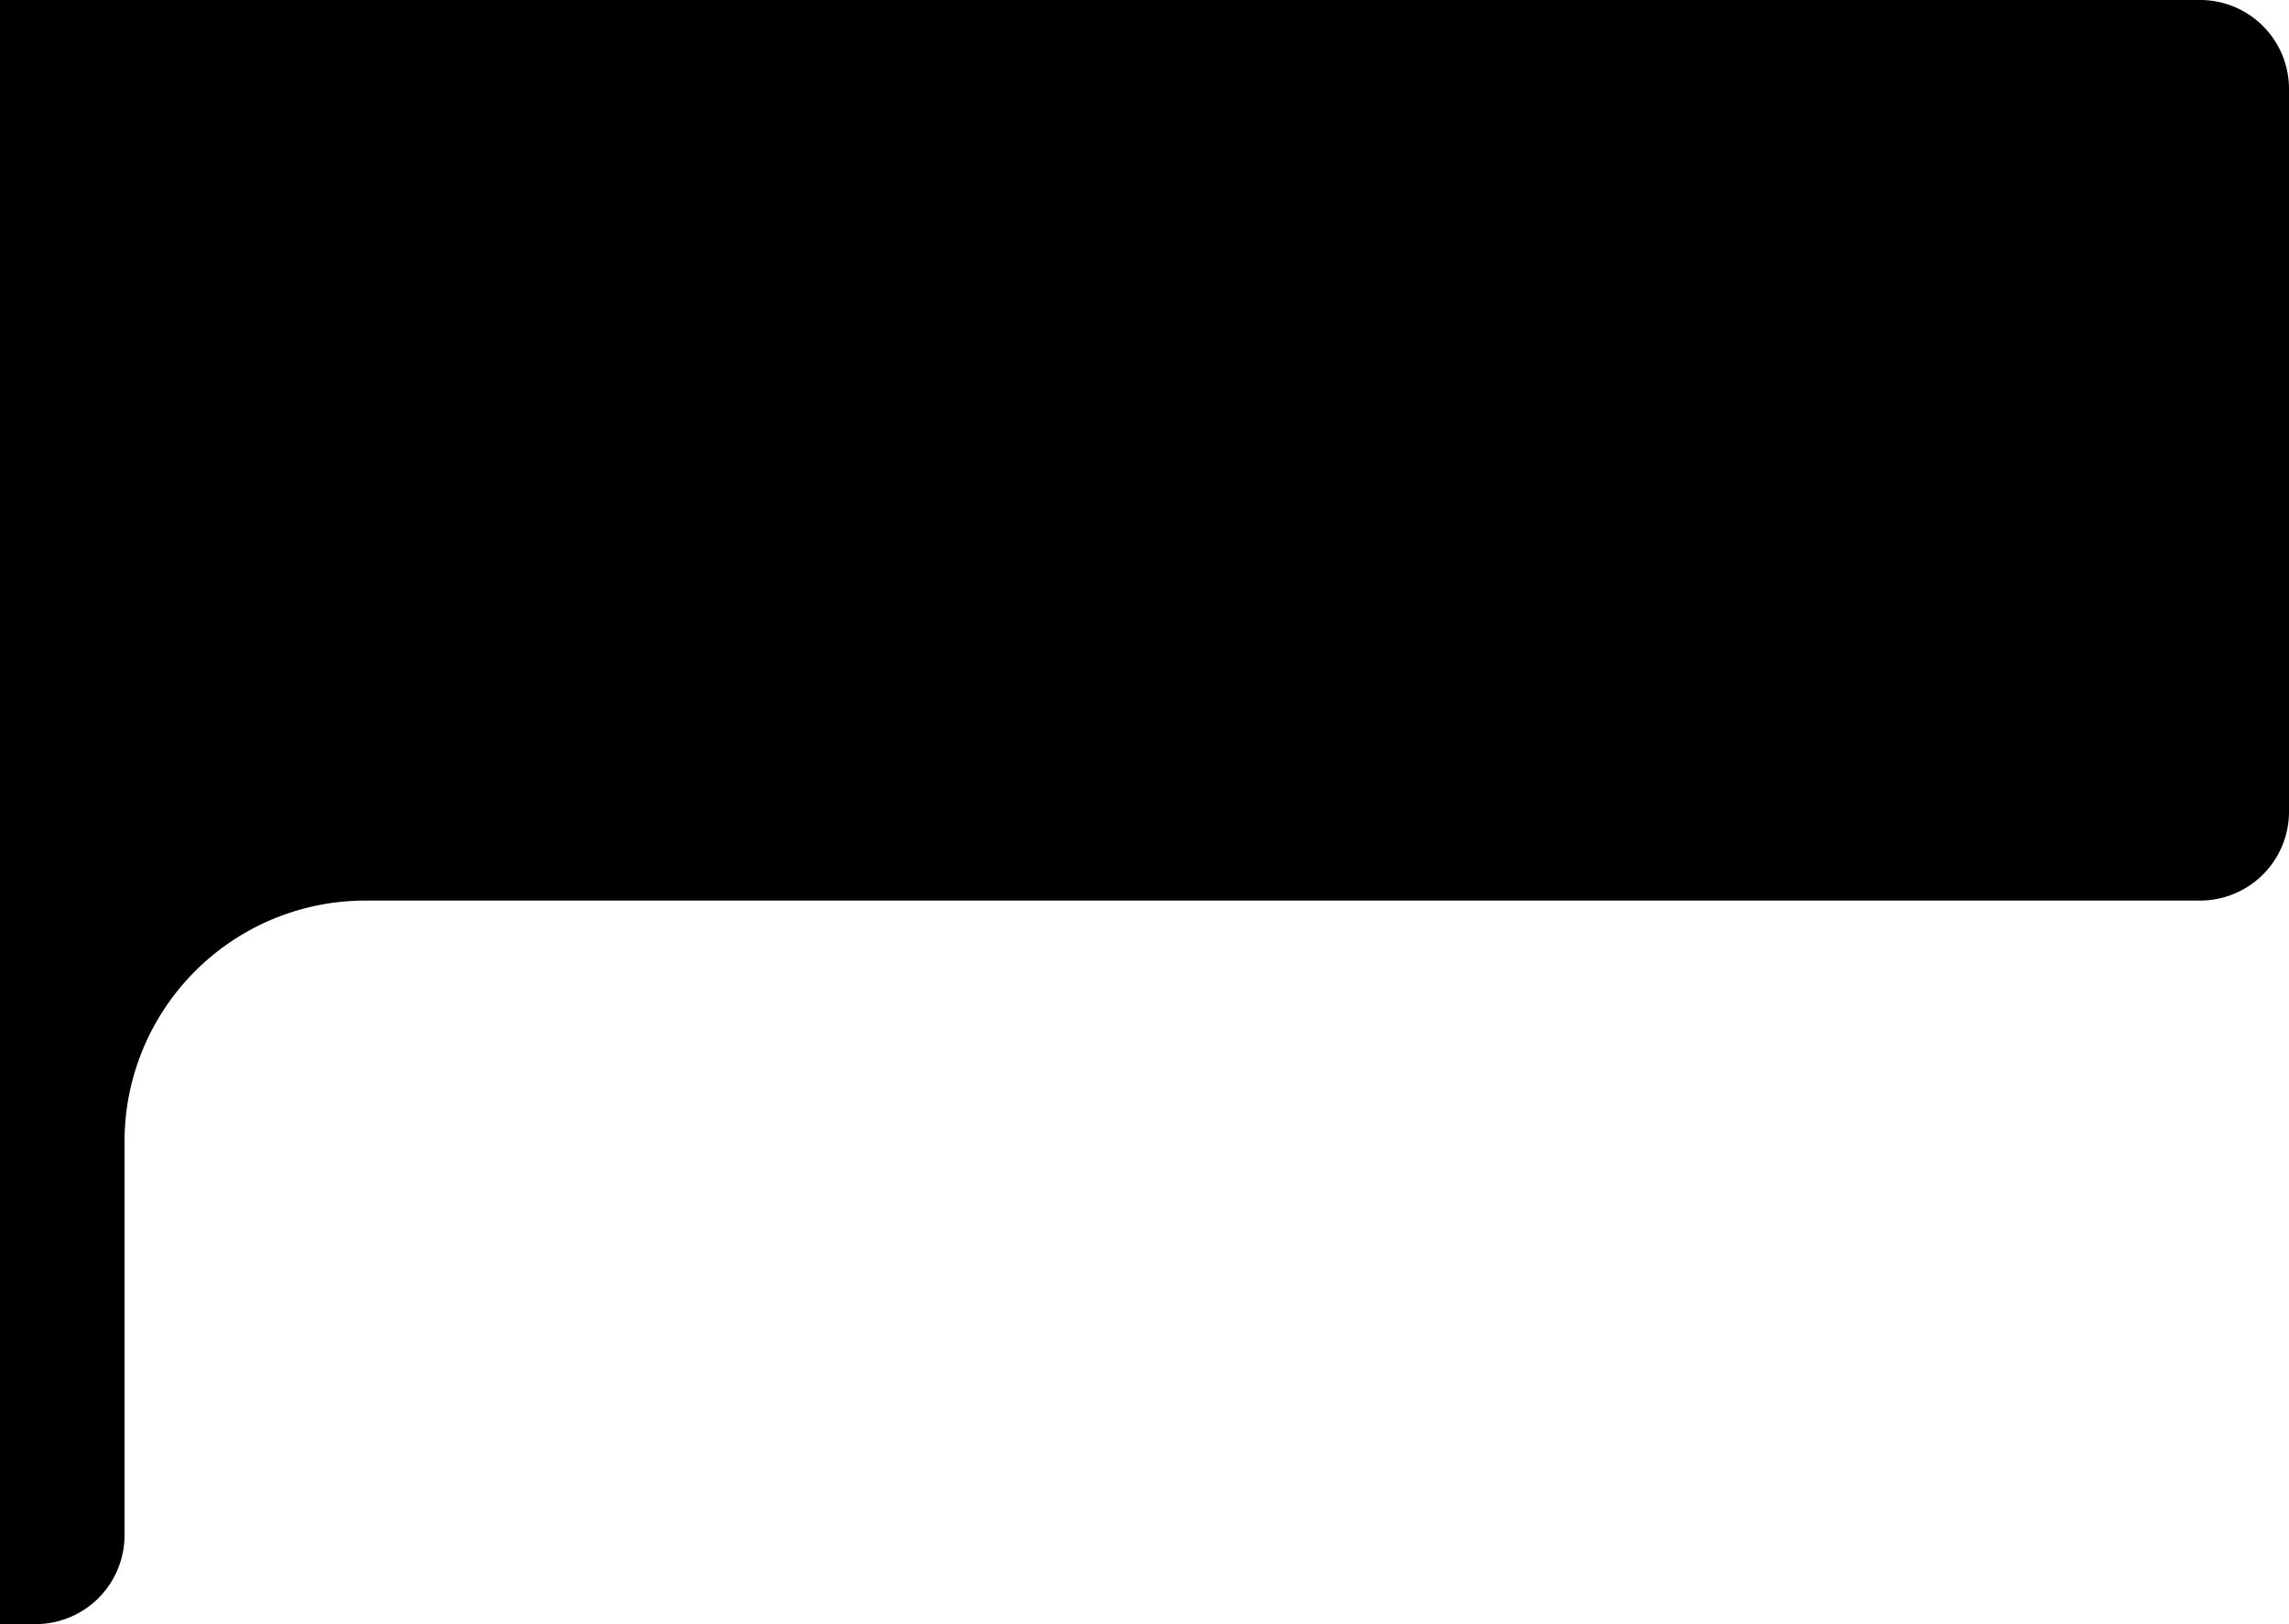 <svg xmlns="http://www.w3.org/2000/svg" width="1691" height="1200" viewBox="0 0 1691 1200">
  <path id="Path_755" data-name="Path 755" d="M2533,193.8v1200h26.3a65.681,65.681,0,0,0,65.7-65.7V1037.3a178.051,178.051,0,0,1,178.1-178.1H4158.3a65.681,65.681,0,0,0,65.7-65.7v-534a65.681,65.681,0,0,0-65.7-65.7Z" transform="translate(-2533 -193.8)"/>
</svg>
